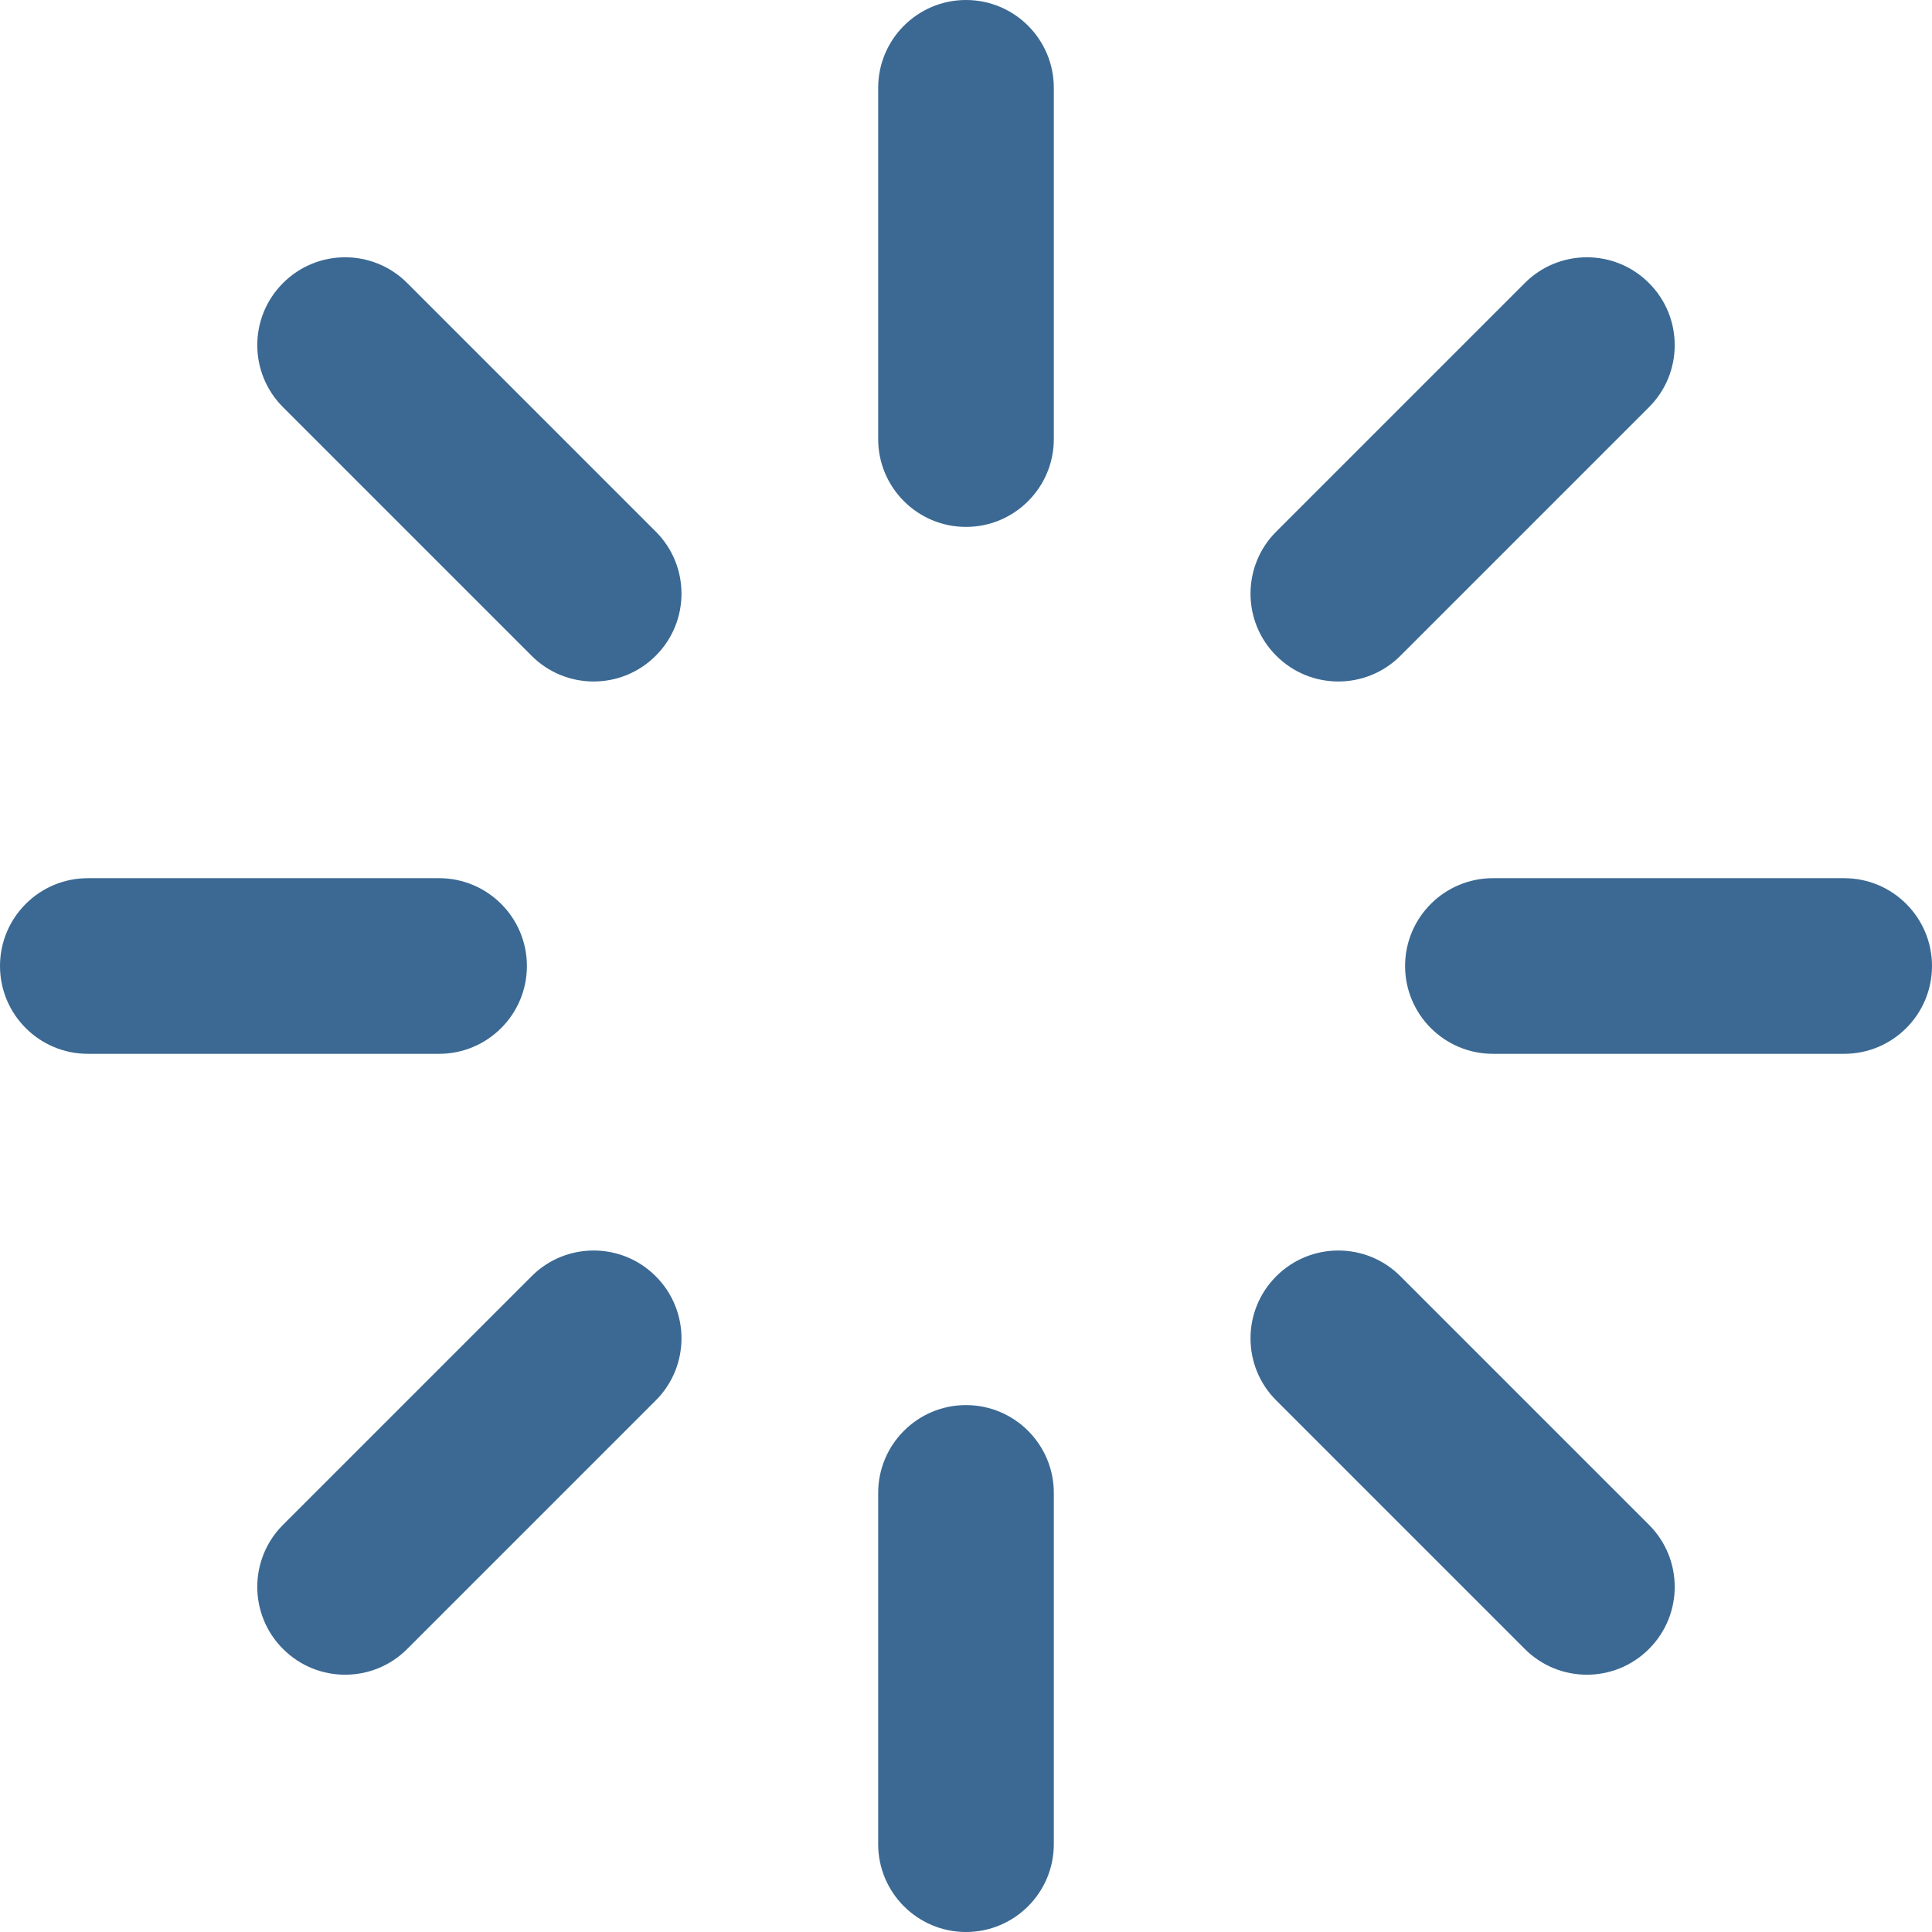 <?xml version="1.0" encoding="UTF-8"?>
<svg width="22px" height="22px" viewBox="0 0 22 22" version="1.1" xmlns="http://www.w3.org/2000/svg" xmlns:xlink="http://www.w3.org/1999/xlink">
    <title>Combined Shape</title>
    <defs>
        <path d="M626,745 C626.552,745 627,745.448 627,746 L627,746 L627,750 C627,750.552 626.552,751 626,751 C625.448,751 625,750.552 625,750 L625,750 L625,746 C625,745.448 625.448,745 626,745 Z M629.533,743.533 C629.923,743.142 630.557,743.142 630.947,743.533 L630.947,743.533 L633.777,746.363 C634.168,746.753 634.168,747.387 633.777,747.777 C633.387,748.168 632.753,748.168 632.363,747.777 L632.363,747.777 L629.533,744.947 C629.142,744.557 629.142,743.923 629.533,743.533 Z M621.053,743.533 C621.443,743.142 622.077,743.142 622.467,743.533 C622.858,743.923 622.858,744.557 622.467,744.947 L622.467,744.947 L619.637,747.777 C619.247,748.168 618.613,748.168 618.223,747.777 C617.832,747.387 617.832,746.753 618.223,746.363 L618.223,746.363 Z M620,739 C620.552,739 621,739.448 621,740 C621,740.552 620.552,741 620,741 L620,741 L616,741 C615.448,741 615,740.552 615,740 C615,739.448 615.448,739 616,739 L616,739 Z M636,739 C636.552,739 637,739.448 637,740 C637,740.552 636.552,741 636,741 L636,741 L632,741 C631.448,741 631,740.552 631,740 C631,739.448 631.448,739 632,739 L632,739 Z M618.223,732.223 C618.613,731.832 619.247,731.832 619.637,732.223 L619.637,732.223 L622.467,735.053 C622.858,735.443 622.858,736.077 622.467,736.467 C622.077,736.858 621.443,736.858 621.053,736.467 L621.053,736.467 L618.223,733.637 C617.832,733.247 617.832,732.613 618.223,732.223 Z M632.363,732.223 C632.753,731.832 633.387,731.832 633.777,732.223 C634.168,732.613 634.168,733.247 633.777,733.637 L633.777,733.637 L630.947,736.467 C630.557,736.858 629.923,736.858 629.533,736.467 C629.142,736.077 629.142,735.443 629.533,735.053 L629.533,735.053 Z M626,729 C626.552,729 627,729.448 627,730 L627,730 L627,734 C627,734.552 626.552,735 626,735 C625.448,735 625,734.552 625,734 L625,734 L625,730 C625,729.448 625.448,729 626,729 Z" id="path-1"></path>
    </defs>
    <g id="🎨-Setup-—-Customize-Here-" stroke="none" stroke-width="1" fill="none" fill-rule="evenodd">
        <g id="Symbols" transform="translate(-615, -729)">
            <mask id="mask-2" fill="white">
                <use xlink:href="#path-1"></use>
            </mask>
            <use id="Combined-Shape" fill="#3B6993" fill-rule="nonzero" xlink:href="#path-1"></use>
        </g>
    </g>
</svg>